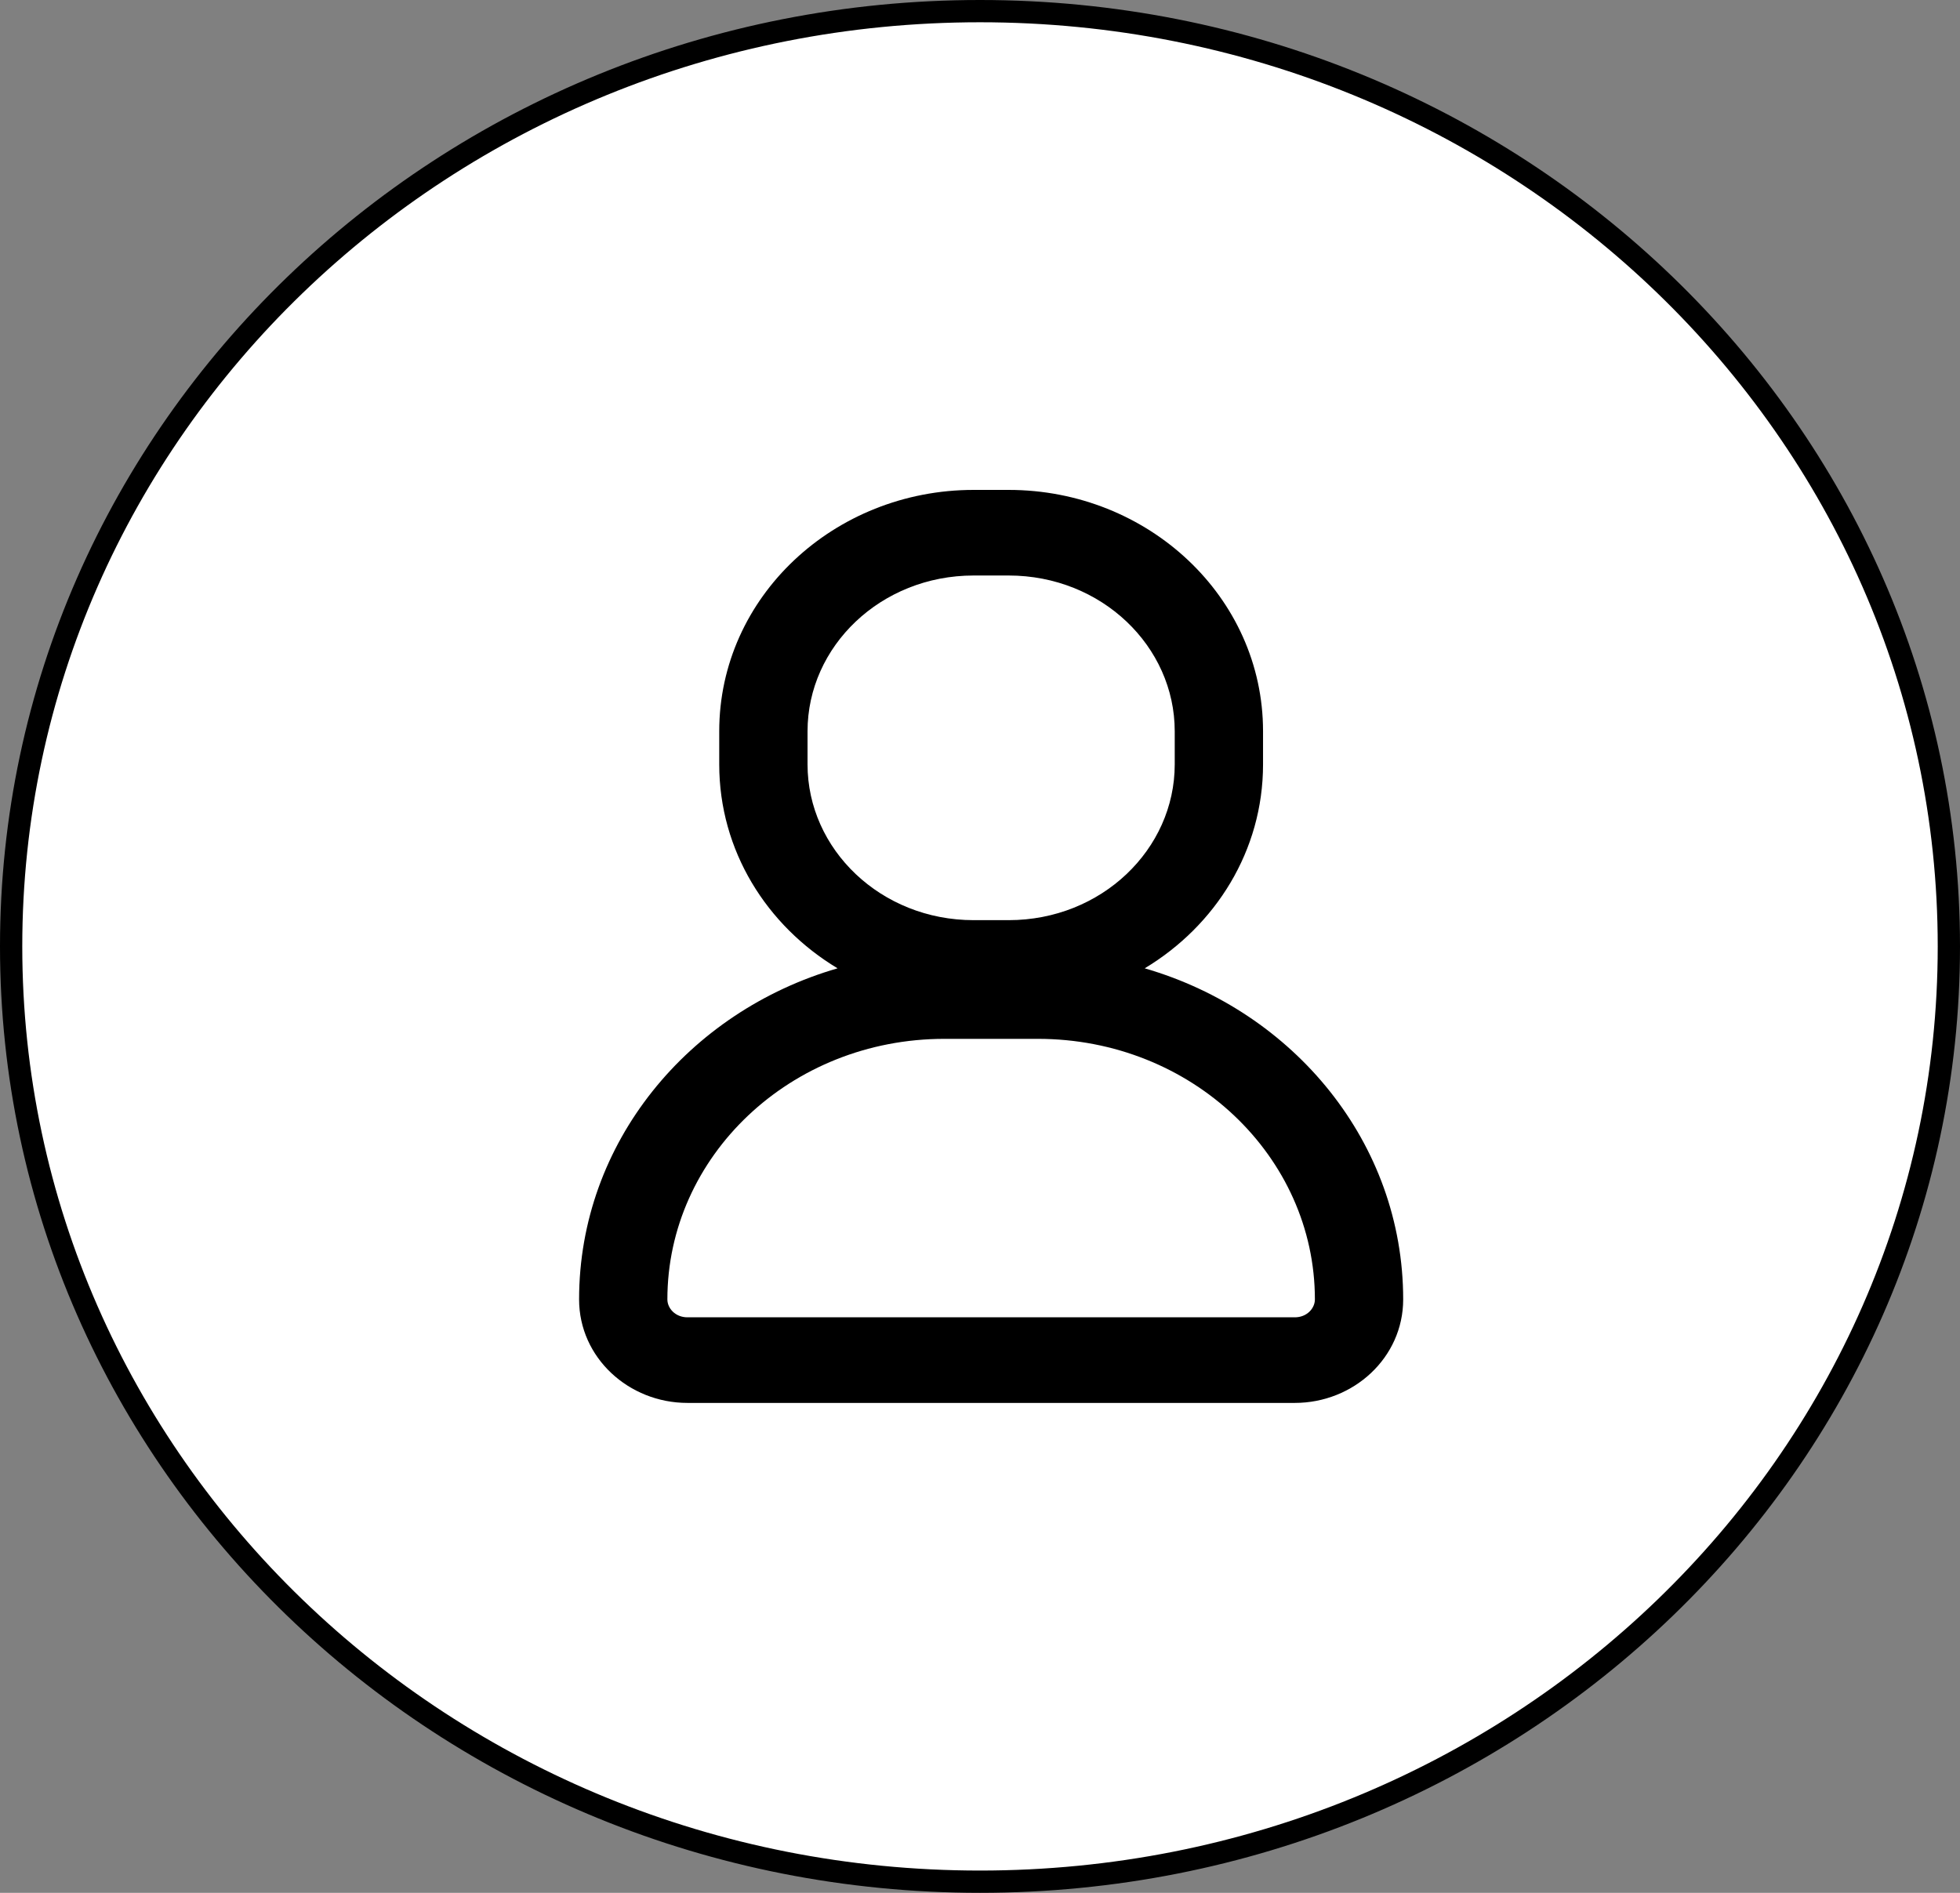 <svg width="88" height="85" viewBox="0 0 88 85" fill="none" xmlns="http://www.w3.org/2000/svg">
<rect x="0" y="0" width="88" height="85" fill="#808080" stroke="none"/>
<path d="M87.5 42.5C87.5 65.68 68.041 84.5 44 84.5C19.959 84.5 0.5 65.68 0.5 42.5C0.5 19.32 19.959 0.5 44 0.5C68.041 0.5 87.5 19.32 87.5 42.5Z" fill="white" stroke="black"/>
<path fill-rule="evenodd" clip-rule="evenodd" d="M32.292 32.839C32.292 26.806 37.455 22 43.713 22H45.287C51.545 22 56.708 26.806 56.708 32.839V34.326C56.708 38.201 54.578 41.57 51.395 43.484C58.09 45.424 63 51.318 63 58.353C63 60.966 60.773 63 58.134 63H30.866C28.227 63 26 60.966 26 58.353C26 51.318 30.91 45.424 37.605 43.484C34.422 41.57 32.292 38.201 32.292 34.326V32.839ZM43.713 25.844C39.547 25.844 36.257 29.023 36.257 32.839V34.326C36.257 38.142 39.547 41.321 43.713 41.321H45.287C49.453 41.321 52.743 38.142 52.743 34.326V32.839C52.743 29.023 49.453 25.844 45.287 25.844H43.713ZM42.403 46.651C35.484 46.651 29.964 51.937 29.964 58.353C29.964 58.75 30.319 59.156 30.866 59.156H58.134C58.681 59.156 59.036 58.75 59.036 58.353C59.036 51.937 53.516 46.651 46.597 46.651H42.403Z" fill="black"/>
</svg>
